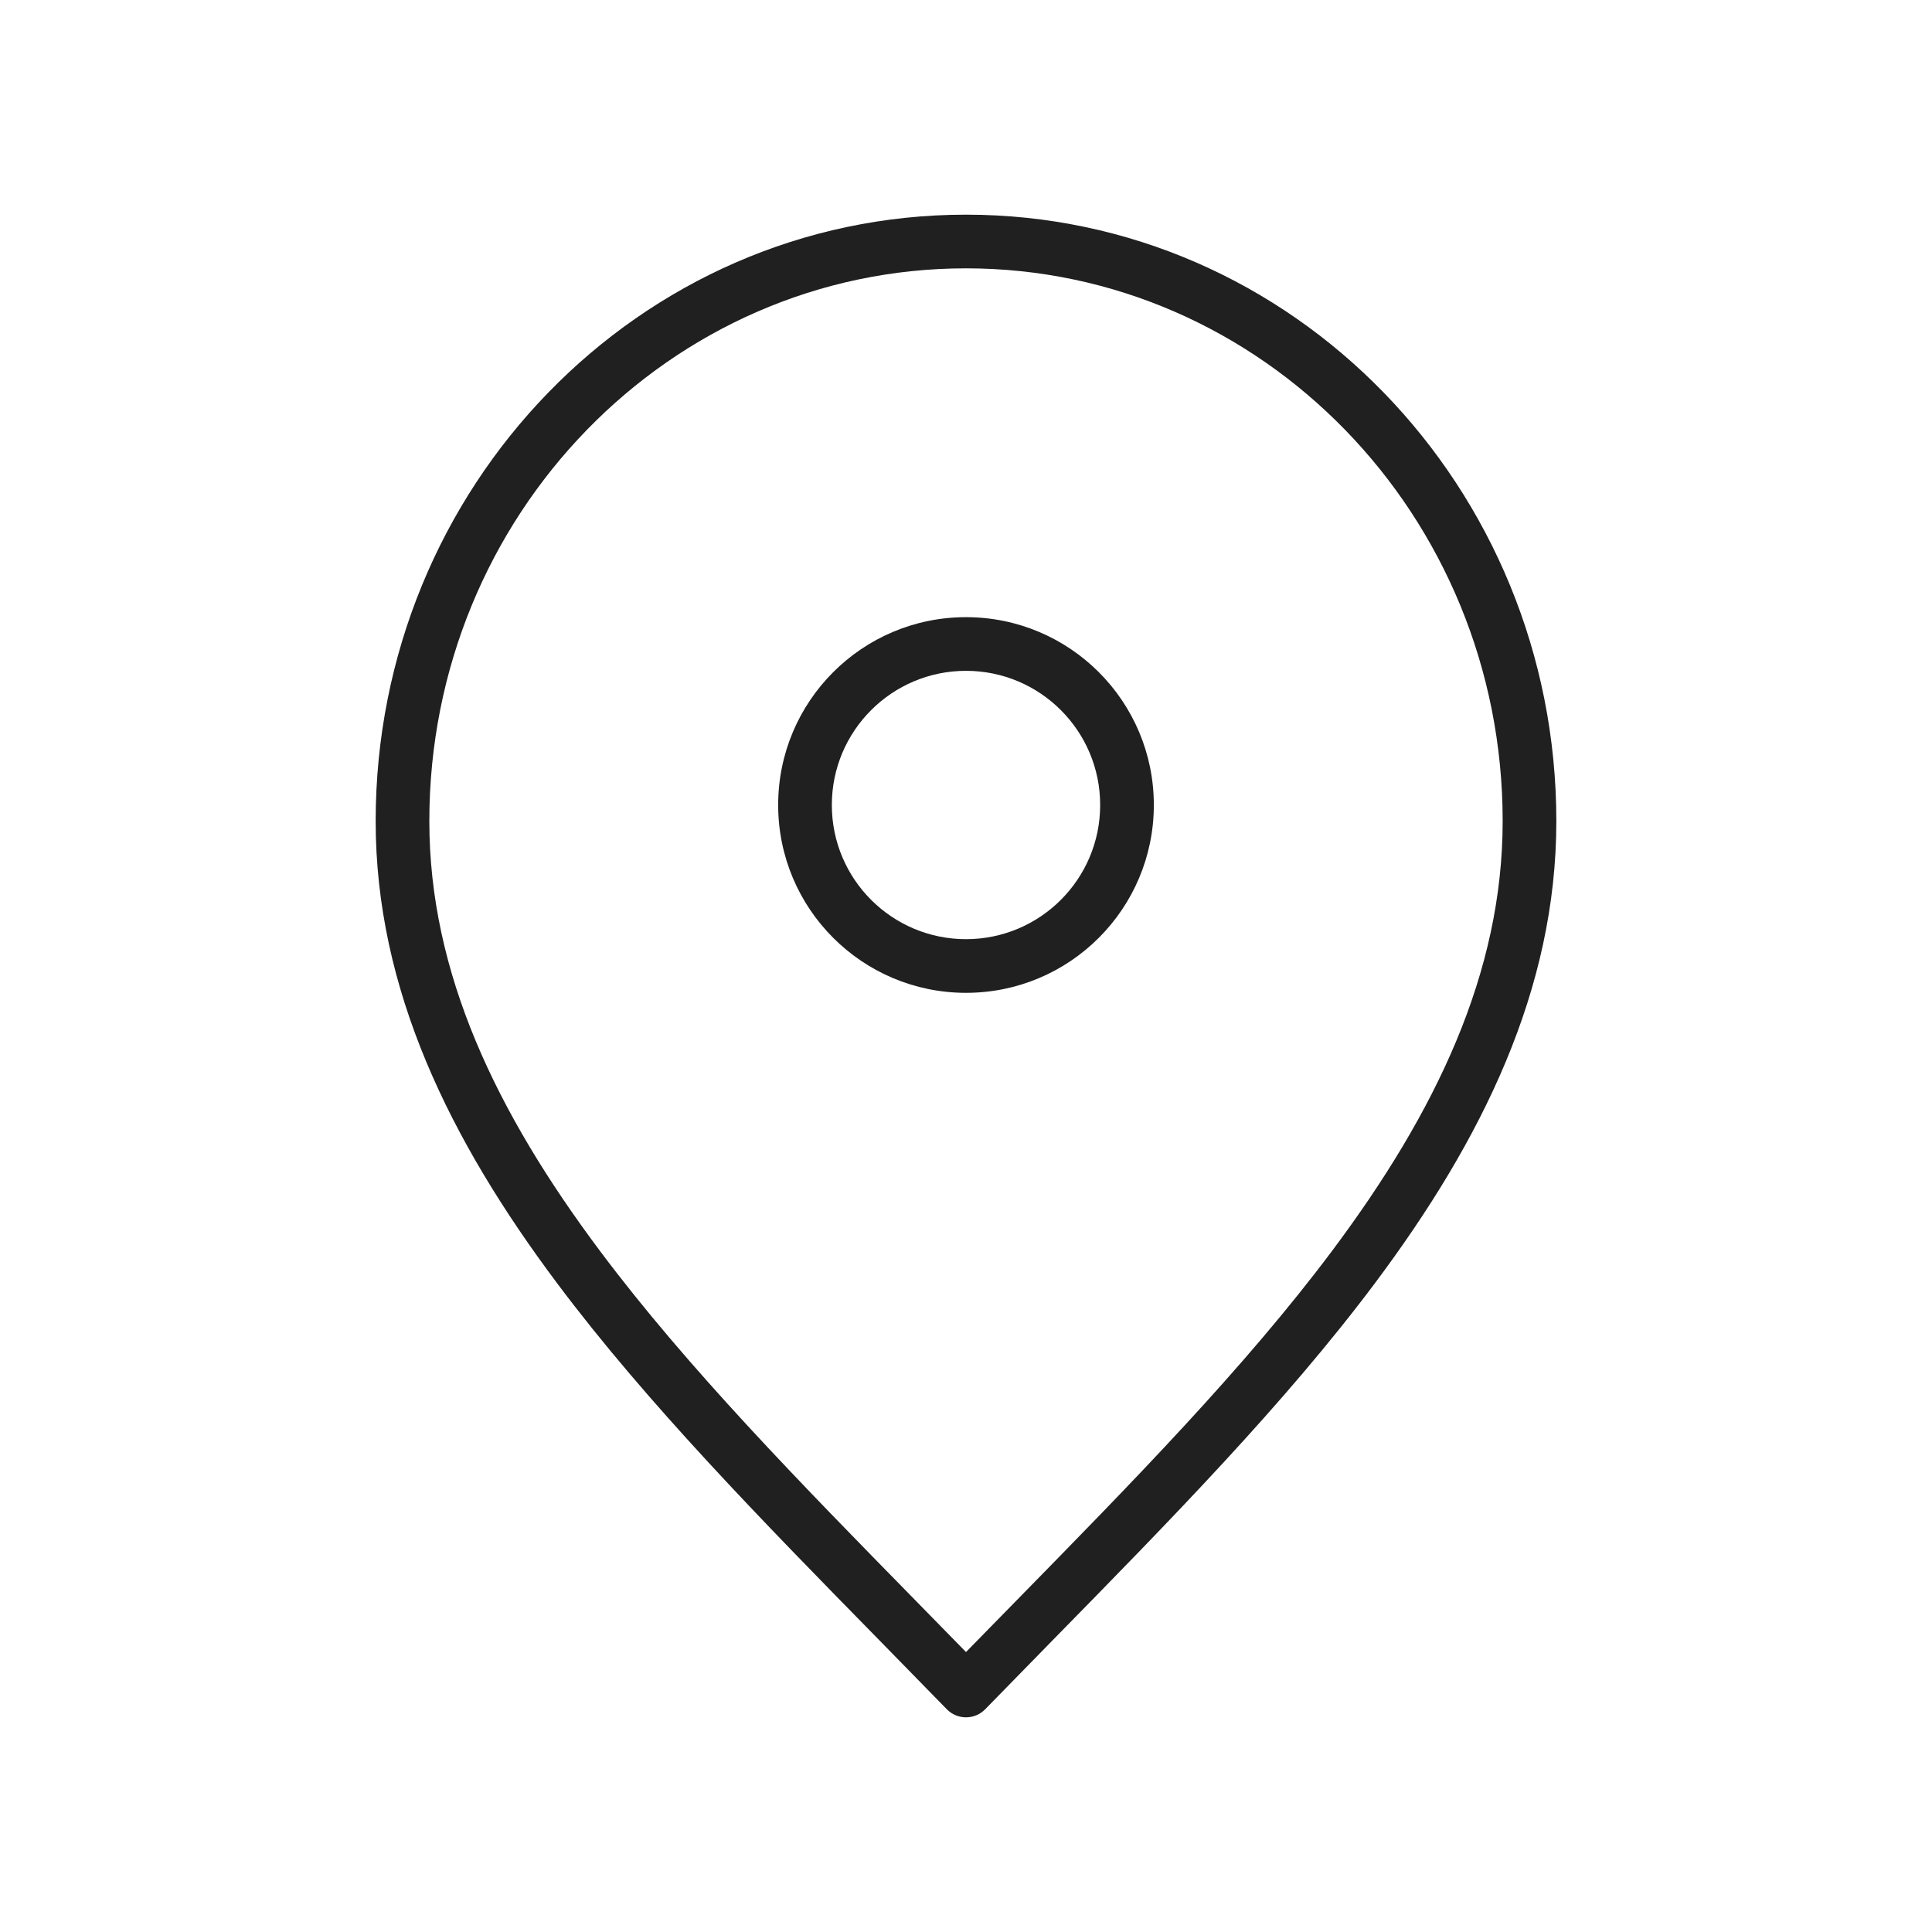 <svg width="72" height="72" viewBox="0 0 72 72" fill="none" xmlns="http://www.w3.org/2000/svg">
<path fill-rule="evenodd" clip-rule="evenodd" d="M14 30.6C14 18.145 23.823 8 36 8C48.177 8 58 18.145 58 30.6C58 36.873 55.236 42.483 51.238 47.823C47.888 52.297 43.599 56.671 39.219 61.138C38.387 61.987 37.551 62.84 36.717 63.697C36.529 63.891 36.27 64 36 64C35.73 64 35.471 63.891 35.283 63.697C34.449 62.84 33.613 61.987 32.781 61.138C28.401 56.671 24.112 52.297 20.762 47.823C16.764 42.483 14 36.873 14 30.6ZM36 10C24.981 10 16 19.196 16 30.6C16 36.256 18.486 41.446 22.363 46.624C25.626 50.982 29.802 55.242 34.184 59.712C34.786 60.326 35.392 60.944 36 61.567C36.608 60.944 37.214 60.326 37.816 59.712C42.197 55.242 46.374 50.982 49.637 46.624C53.514 41.446 56 36.256 56 30.6C56 19.196 47.019 10 36 10Z" fill="#202020"/>
<path fill-rule="evenodd" clip-rule="evenodd" d="M29 30C29 26.134 32.134 23 36 23C39.866 23 43 26.134 43 30C43 33.866 39.866 37 36 37C32.134 37 29 33.866 29 30ZM36 25C33.239 25 31 27.239 31 30C31 32.761 33.239 35 36 35C38.761 35 41 32.761 41 30C41 27.239 38.761 25 36 25Z" fill="#202020"/>
</svg>
